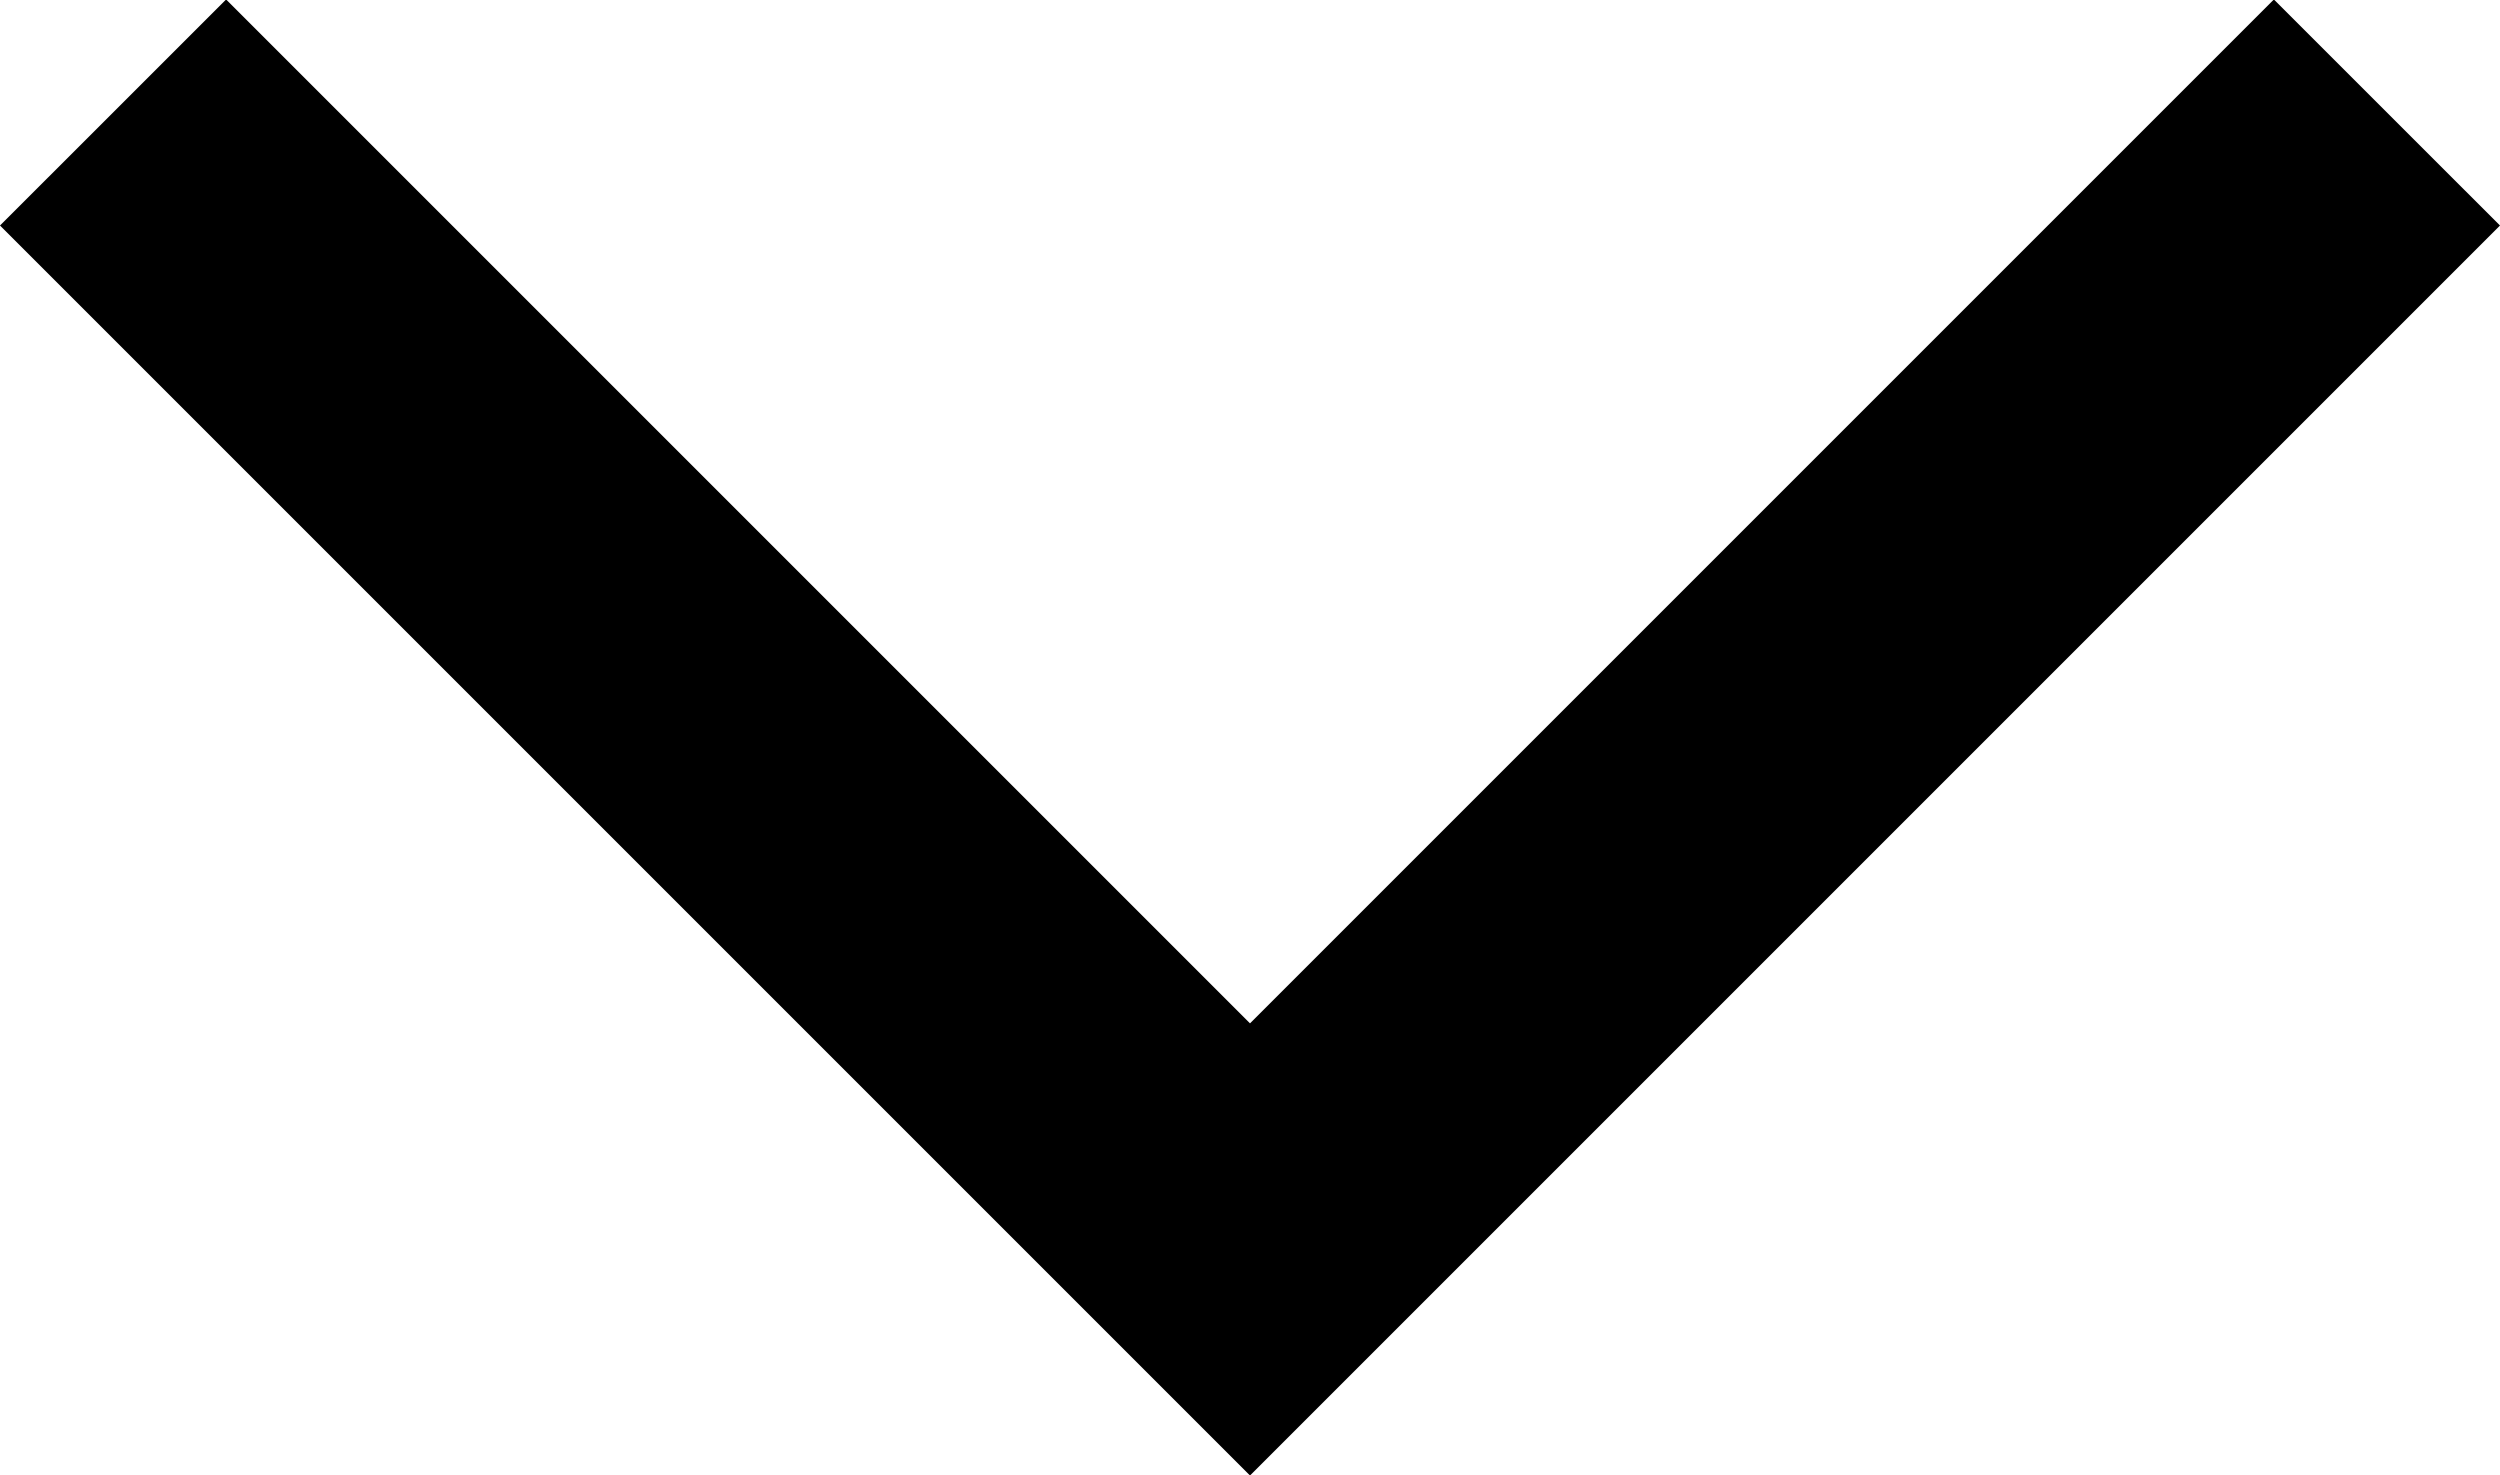 <?xml version='1.0' encoding='utf-8'?>
<!-- Generator: Adobe Illustrator 16.0.0, SVG Export Plug-In . SVG Version: 6.00 Build 0)  -->
<!DOCTYPE svg PUBLIC '-//W3C//DTD SVG 1.1//EN' 'http://www.w3.org/Graphics/SVG/1.1/DTD/svg11.dtd'>
<svg version='1.1' id='Layer_1' xmlns='http://www.w3.org/2000/svg' xmlns:xlink='http://www.w3.org/1999/xlink' x='0px' y='0px'
	 width='100px' height='59px' viewBox='0 0 100 59' enable-background='new 0 0 100 59' xml:space='preserve'>
<polygon points='9.044,-0.021 0,9.021 50,59.021 100,9.021 90.955,-0.021 50,40.934 '/>
</svg>
